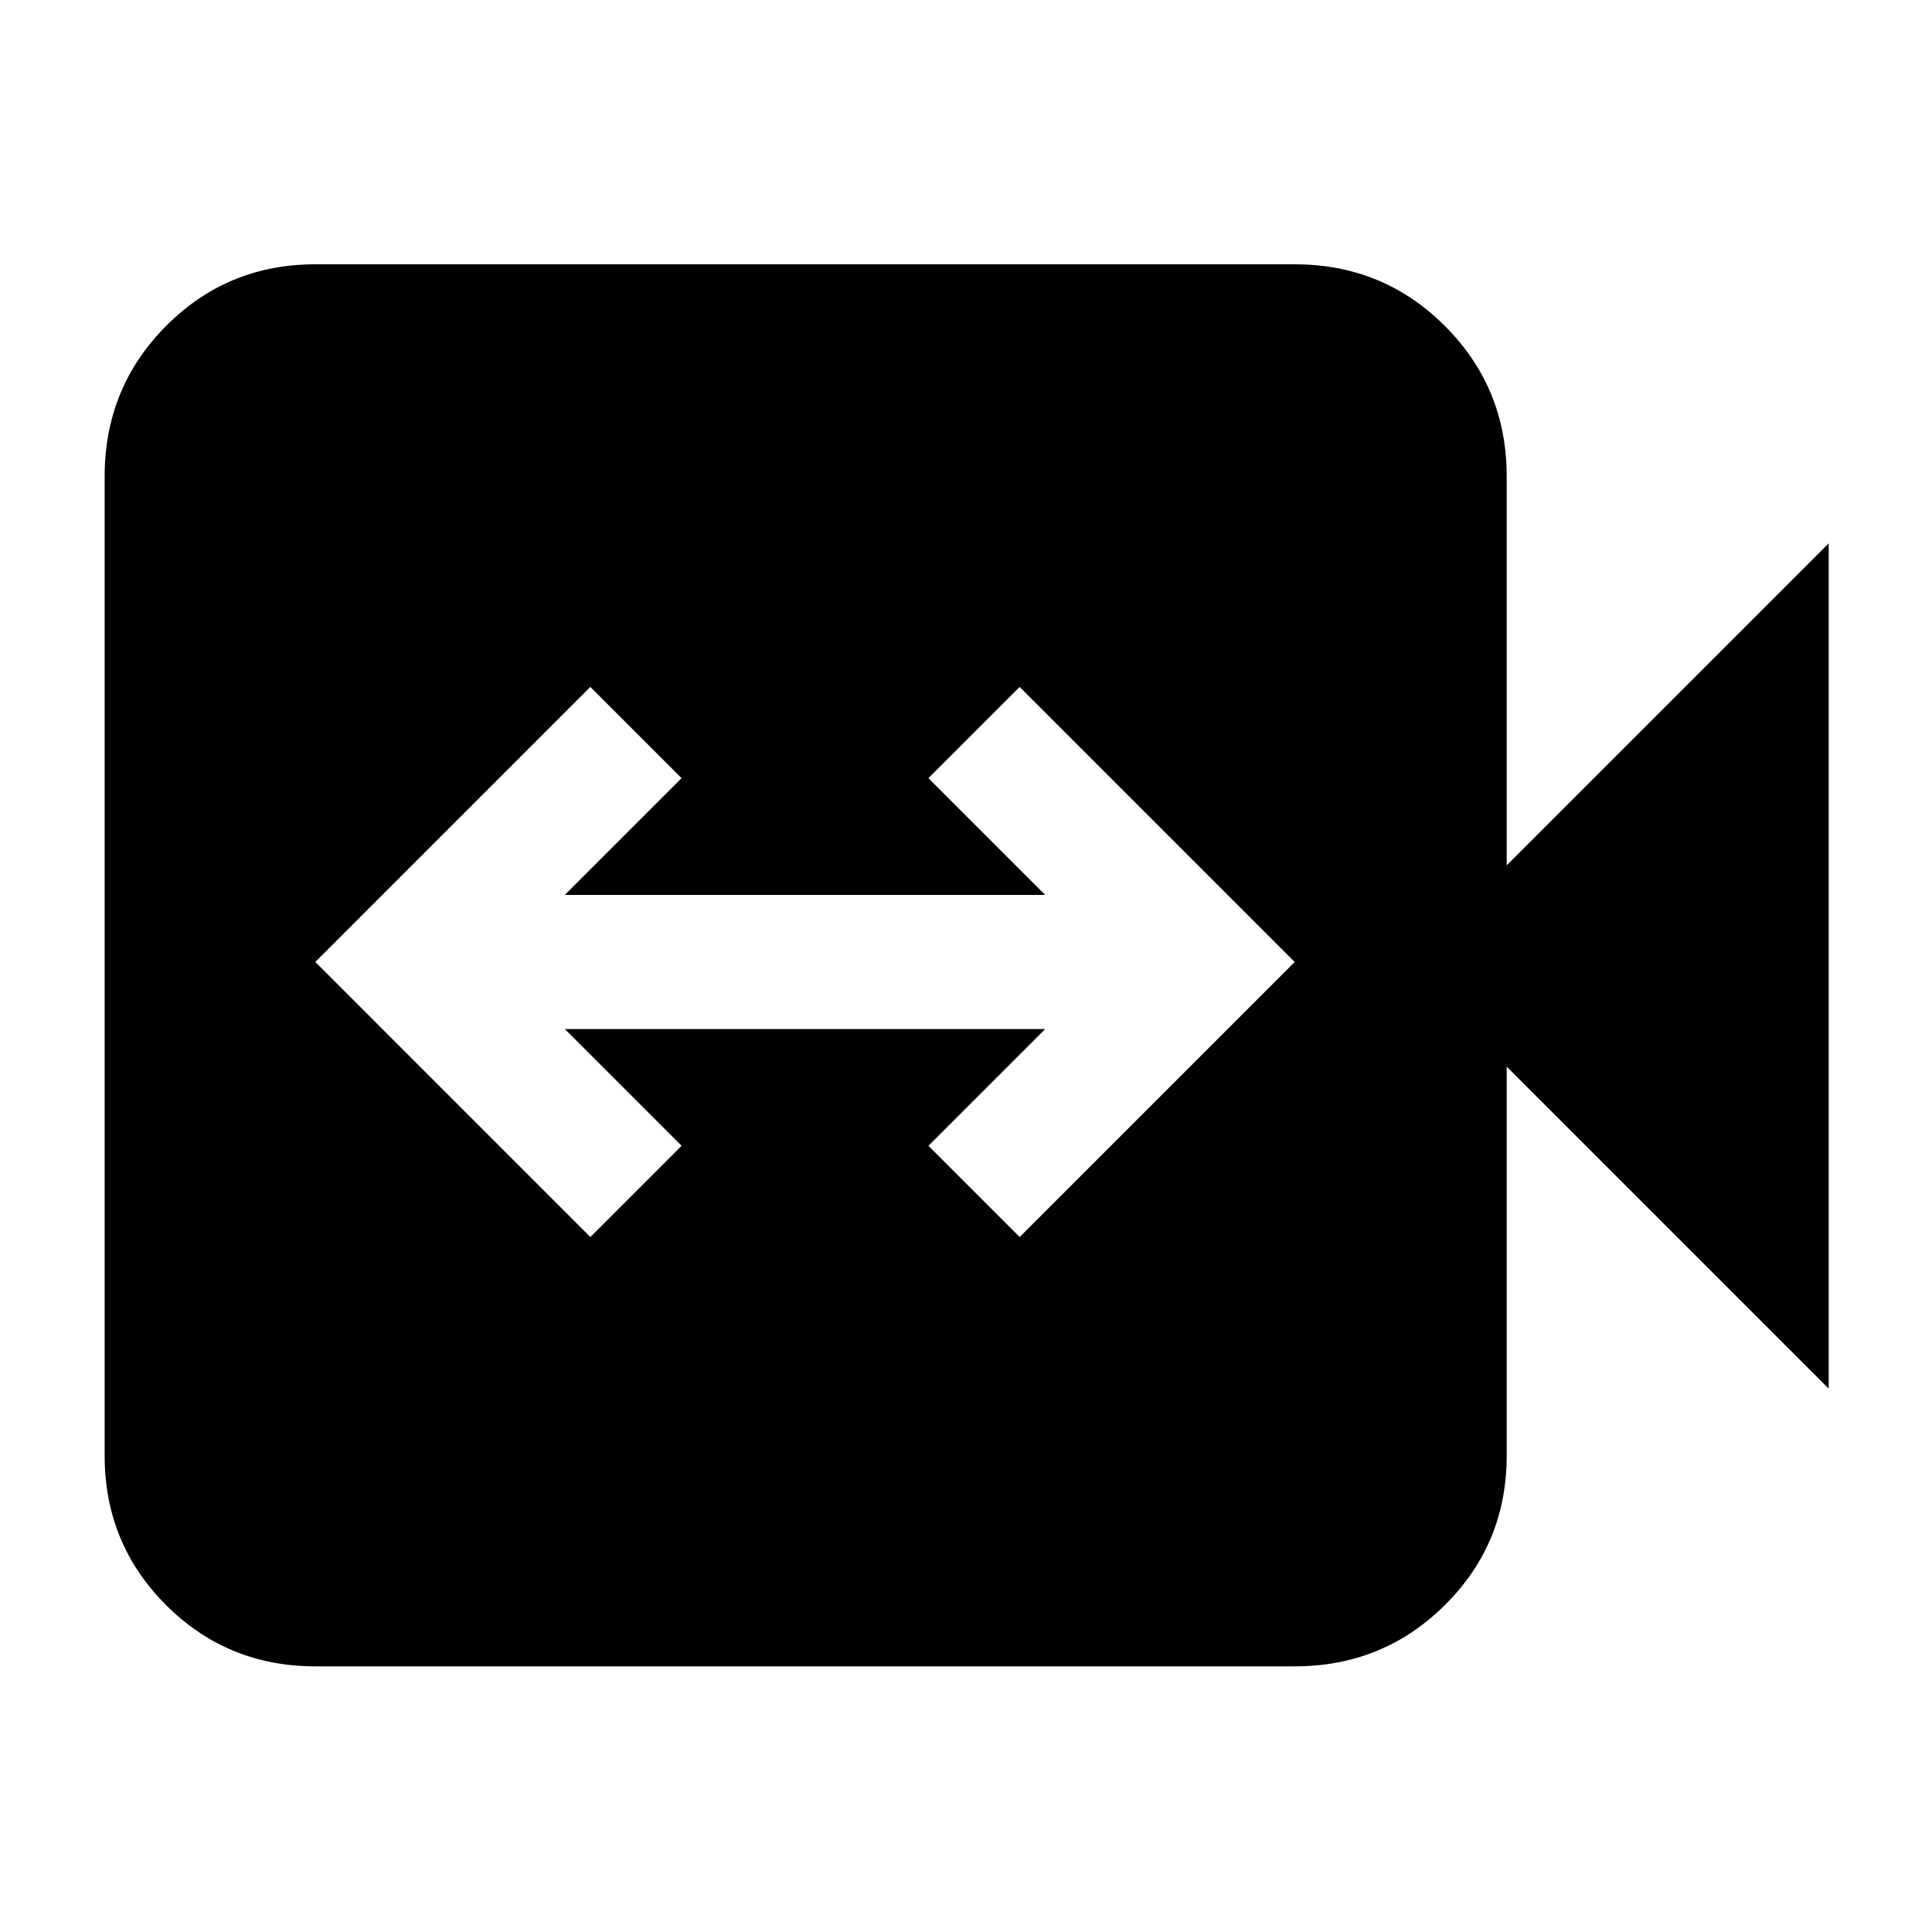 <svg xmlns="http://www.w3.org/2000/svg" height="40" viewBox="0 -960 960 960" width="40"><path d="m293.33-345.33 45.34-45.34-58-58h238.66l-58 58 45.34 45.34L643.33-482 506.67-618.67l-45.34 45.34 58 58H280.67l58-58-45.34-45.34L156.67-482l136.66 136.67ZM156.67-132q-43.7 0-74.19-30.48Q52-192.97 52-236.67v-486.66q0-43.98 30.48-74.66 30.49-30.68 74.19-30.68h486.66q43.98 0 74.66 30.68t30.68 74.66V-530l160-160v420l-160-160v193.33q0 43.7-30.68 74.19Q687.31-132 643.33-132H156.67Z"/></svg>